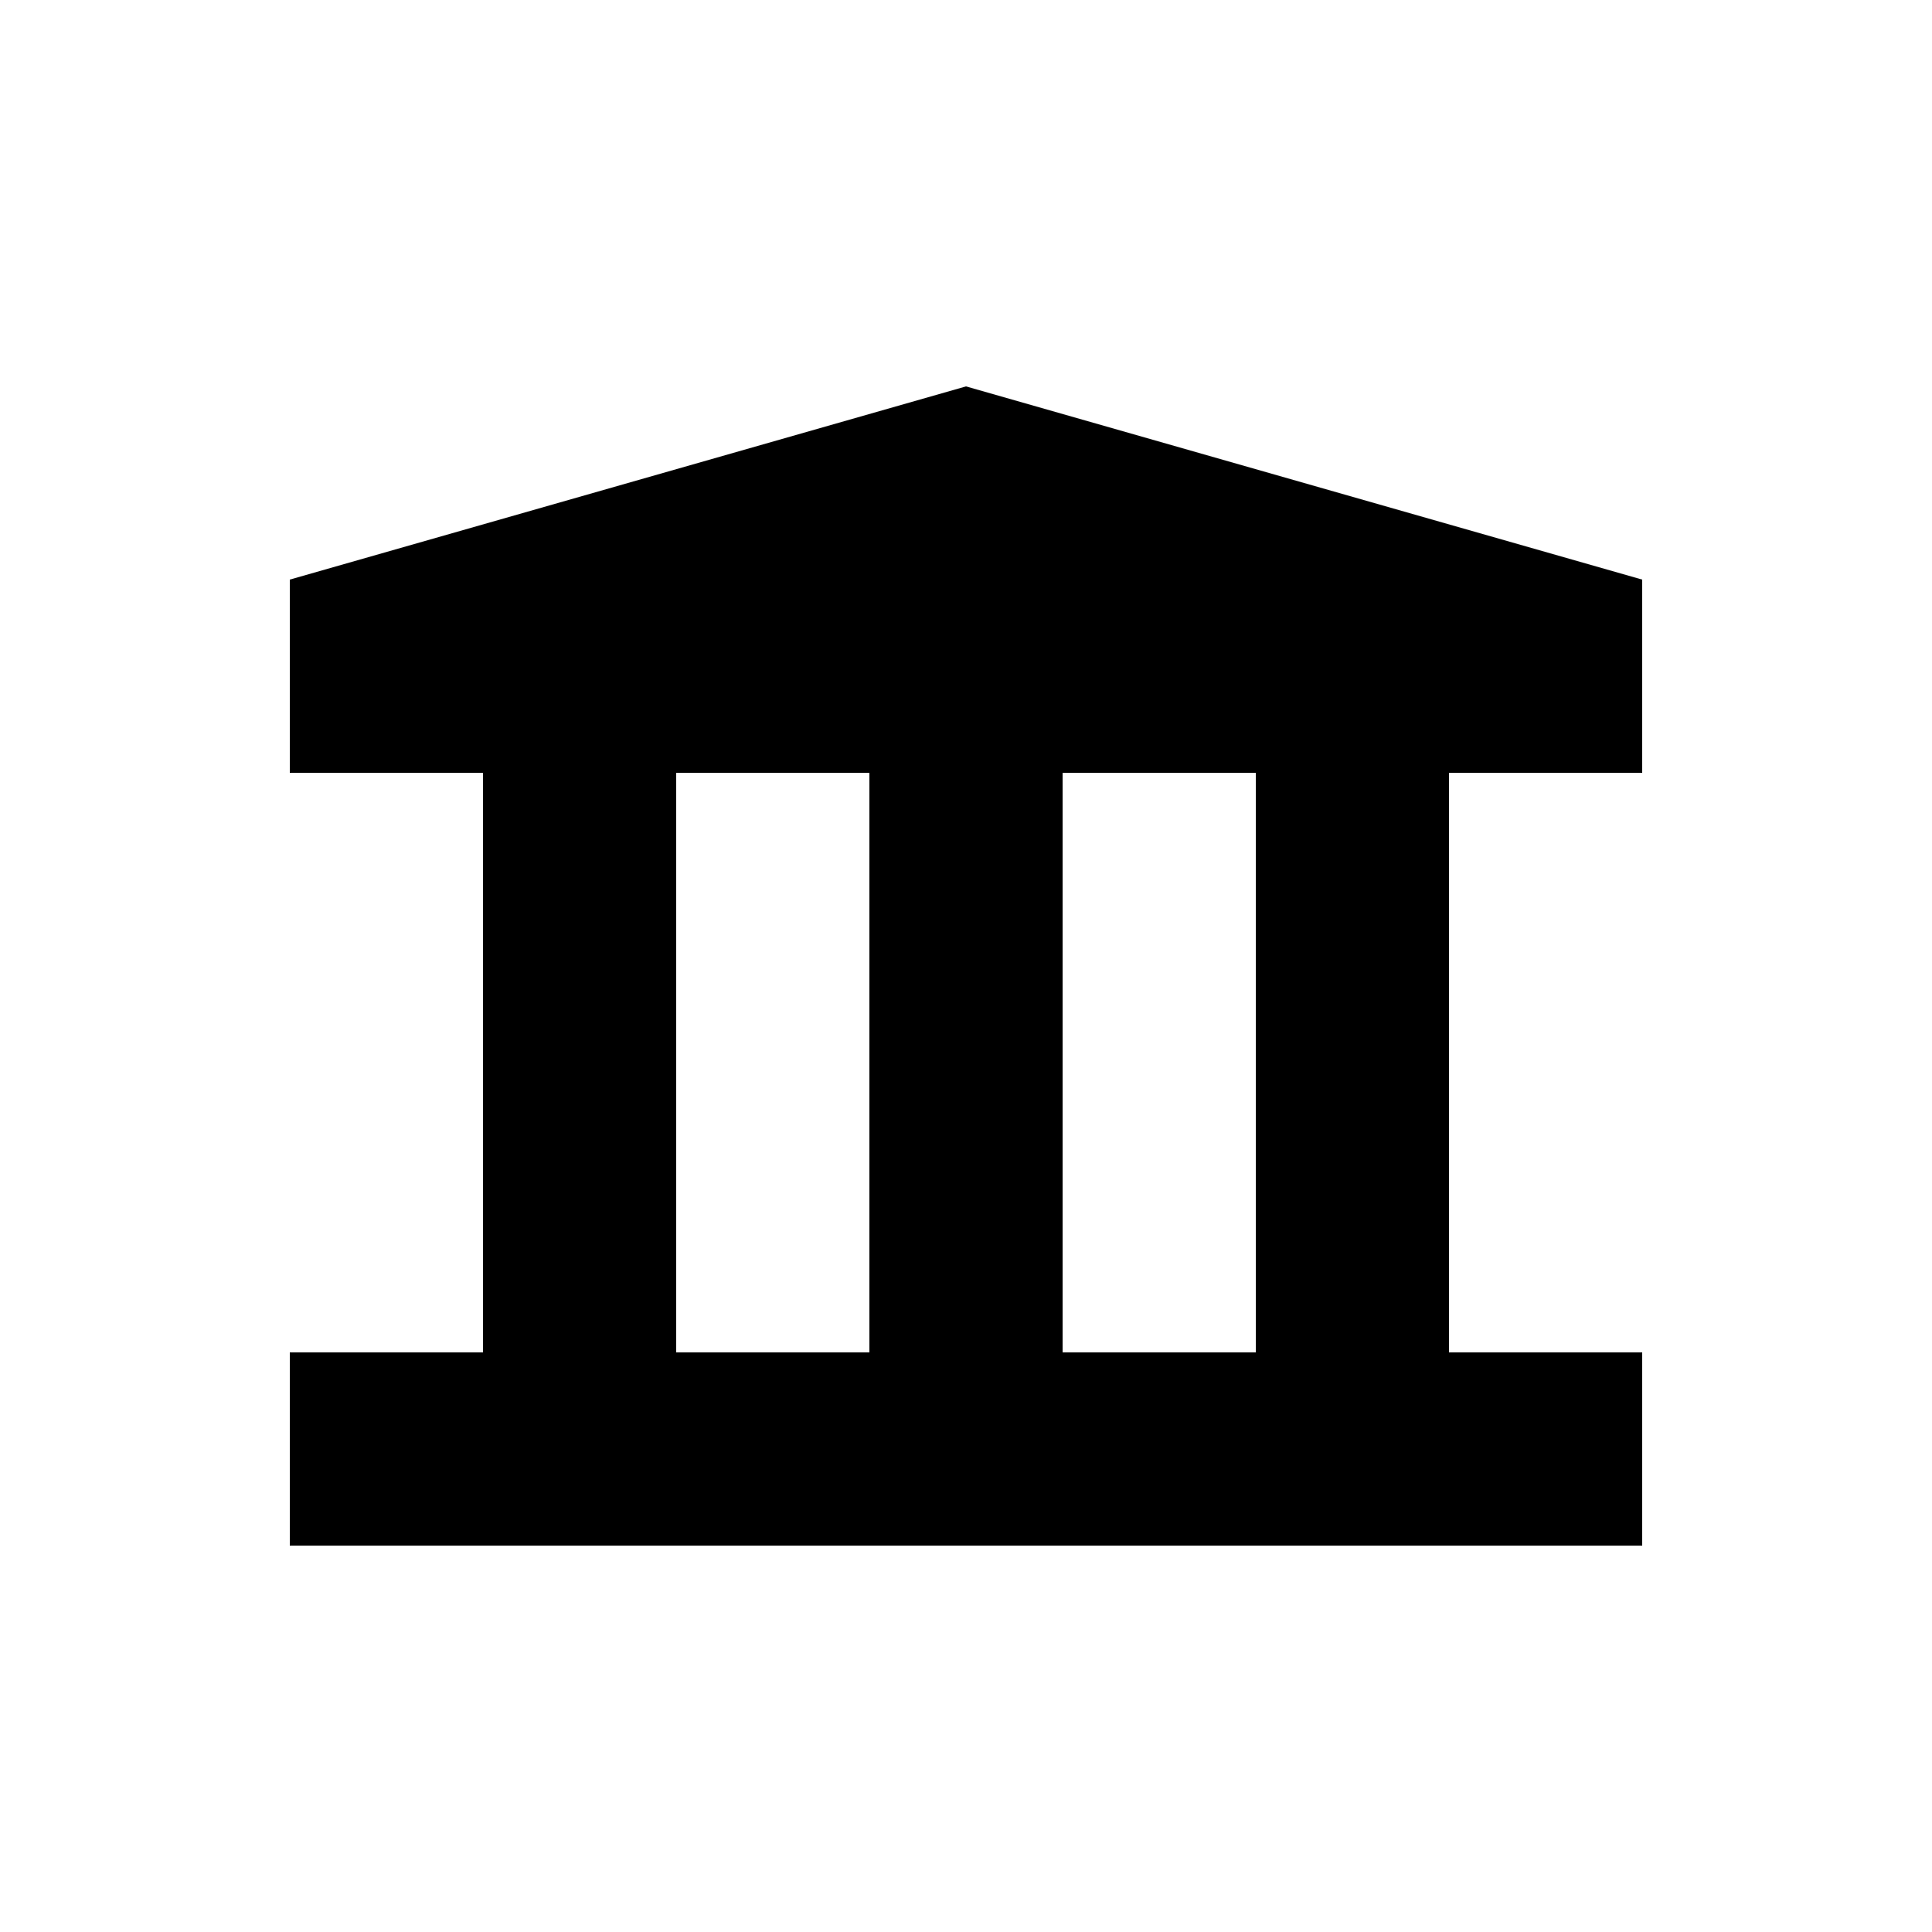 <svg xmlns="http://www.w3.org/2000/svg" xmlns:xlink="http://www.w3.org/1999/xlink" version="1.2" baseProfile="tiny" x="0px" y="0px" viewBox="0 0 100 100" xml:space="preserve"><g><path d="M15,30v10h10v30H15v10h70V70H75V40h10V30L50,20L15,30z M45,70H35V40h10V70z M55,40h10v30H55V40z"></path></g></svg>